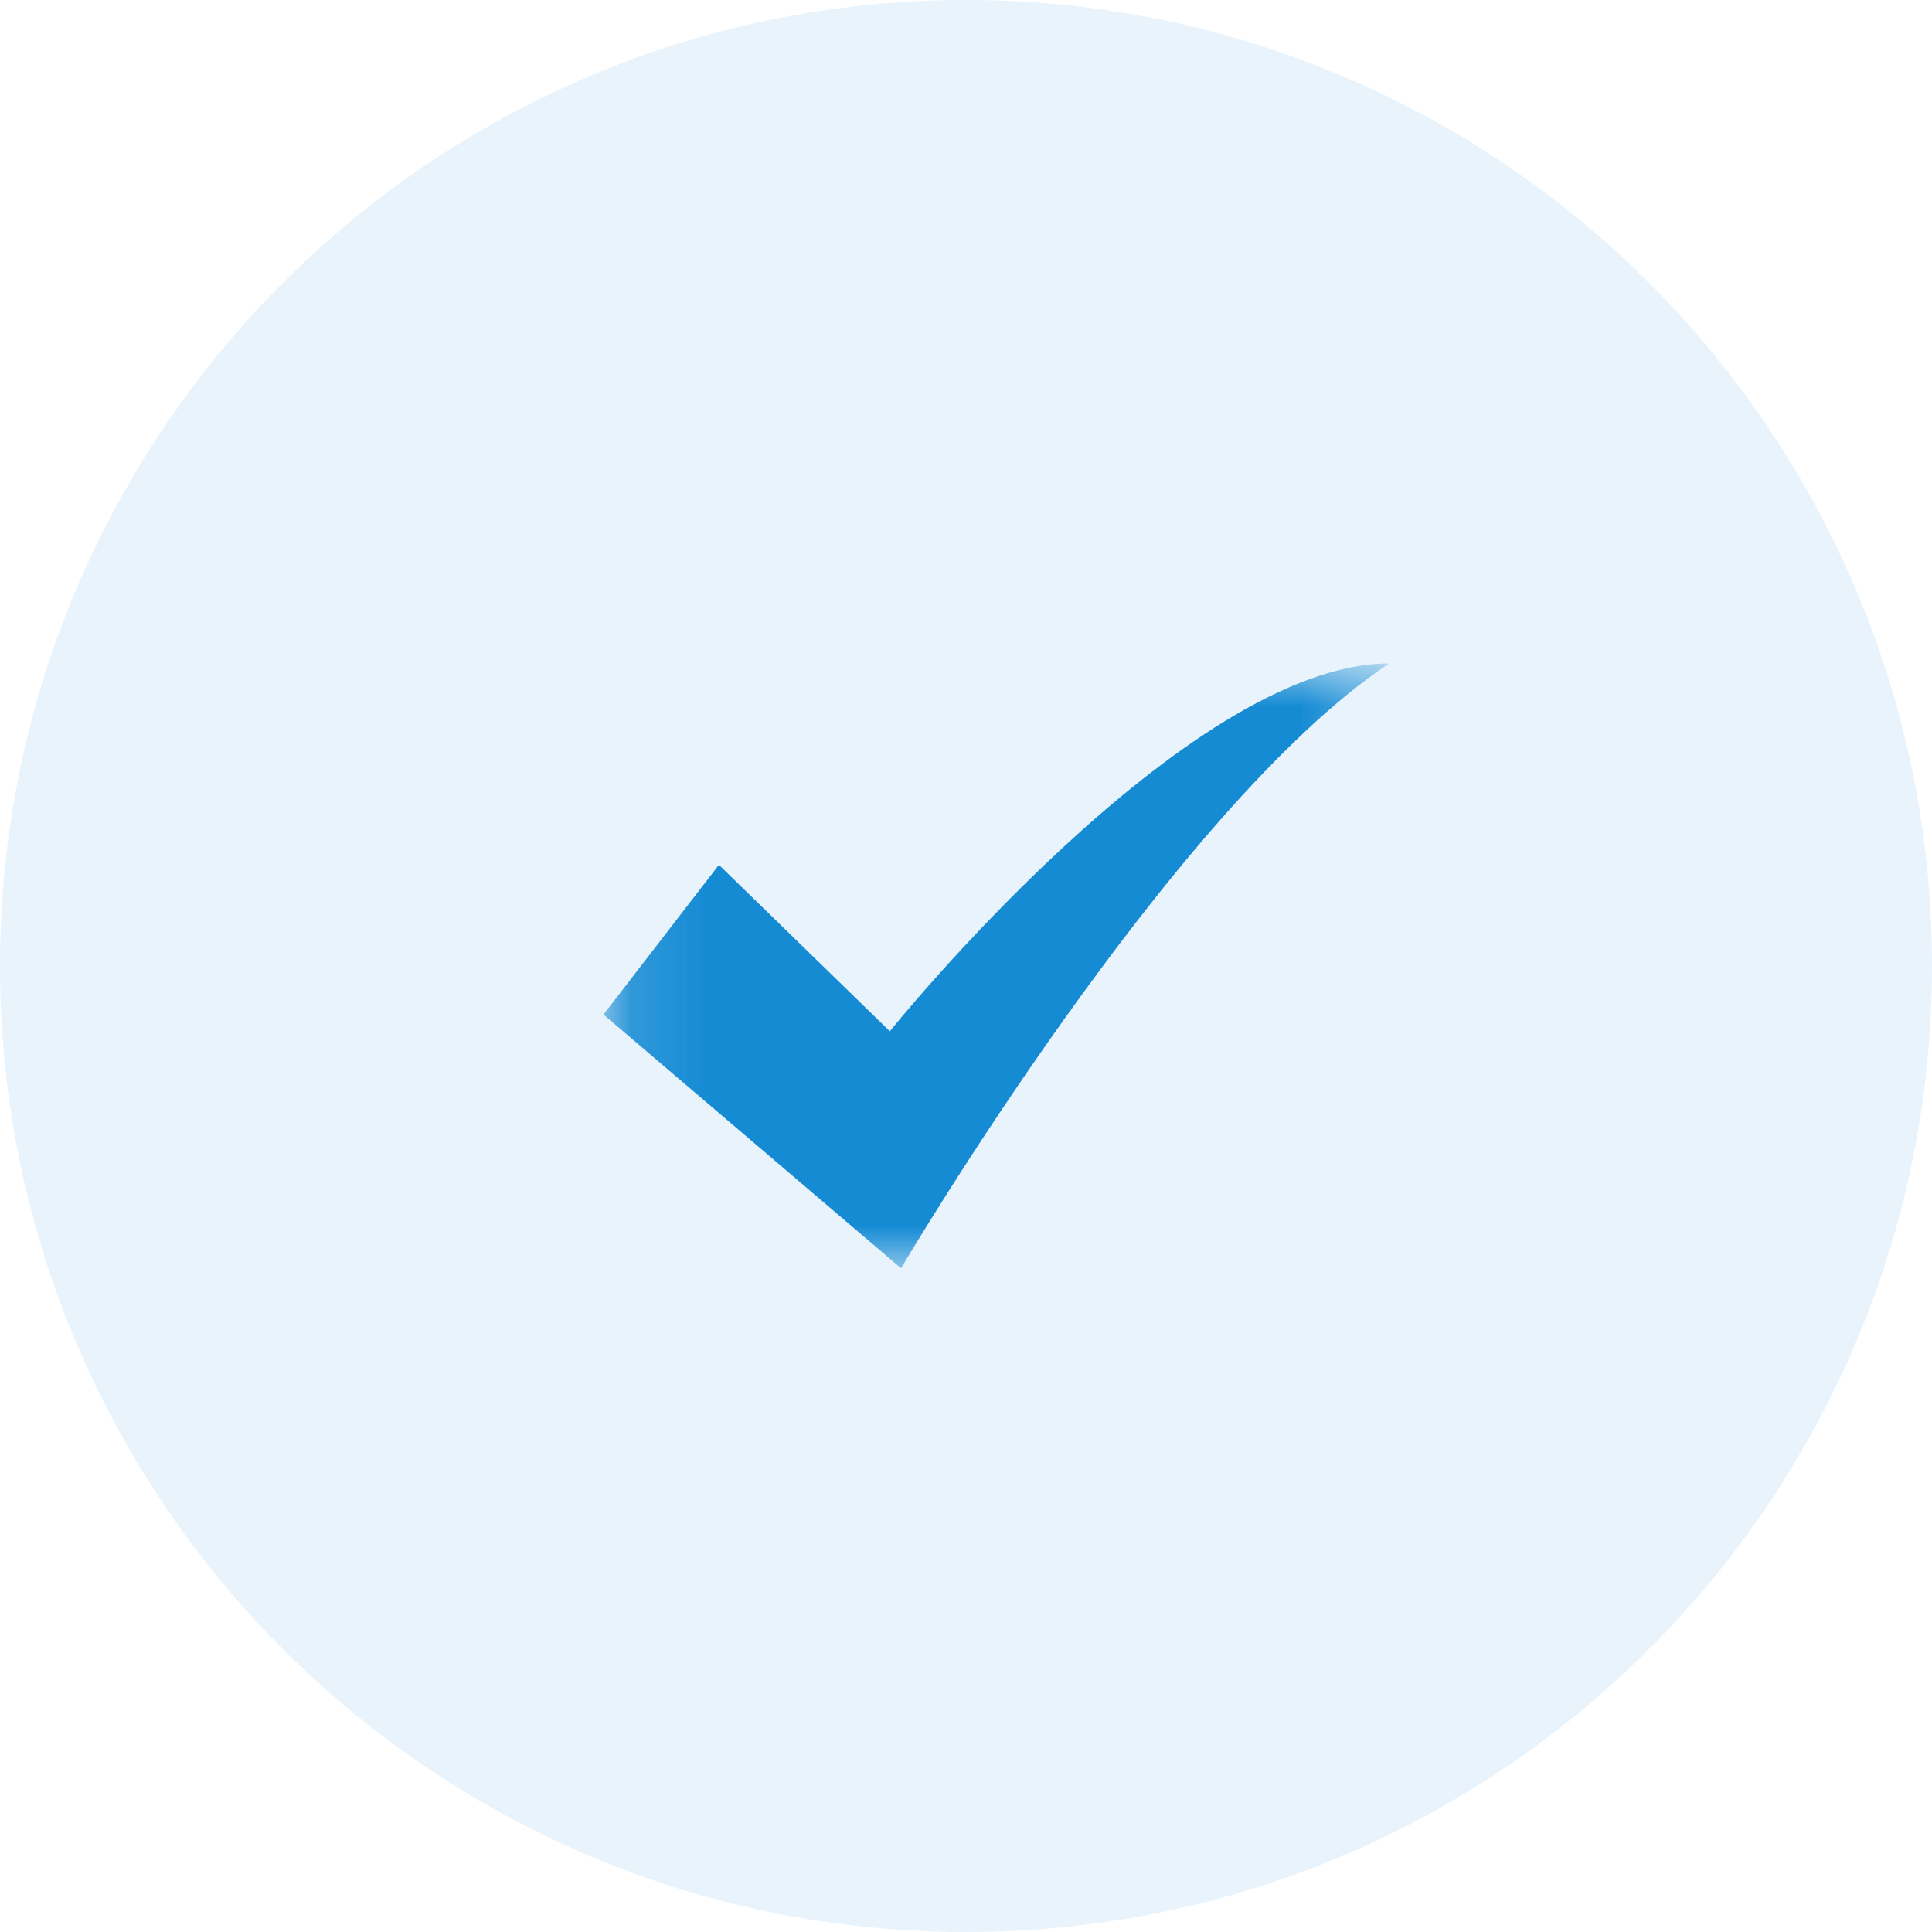 <svg width="26" height="26" viewBox="0 0 26 26" fill="none" xmlns="http://www.w3.org/2000/svg">
<g clip-path="url(#clip0_1244_2783)">
<path opacity="0.1" d="M13 26C20.18 26 26 20.18 26 13C26 5.82 20.18 0 13 0C5.82 0 0 5.82 0 13C0 20.18 5.82 26 13 26Z" fill="#158BD4"/>
<mask id="mask0_1244_2783" style="mask-type:luminance" maskUnits="userSpaceOnUse" x="8" y="8" width="11" height="10">
<path d="M18.688 8.938H8.125V17.062H18.688V8.938Z" fill="white"/>
</mask>
<g mask="url(#mask0_1244_2783)">
<path fill-rule="evenodd" clip-rule="evenodd" d="M8.121 13.653L9.675 11.639L11.975 13.878C11.975 13.878 15.954 8.929 18.694 8.929C15.769 10.873 12.126 17.068 12.126 17.068L8.121 13.653Z" fill="#158BD4"/>
</g>
</g>
<defs>
<clipPath id="clip0_1244_2783">
<rect width="26" height="26" fill="white"/>
</clipPath>
</defs>
</svg>
